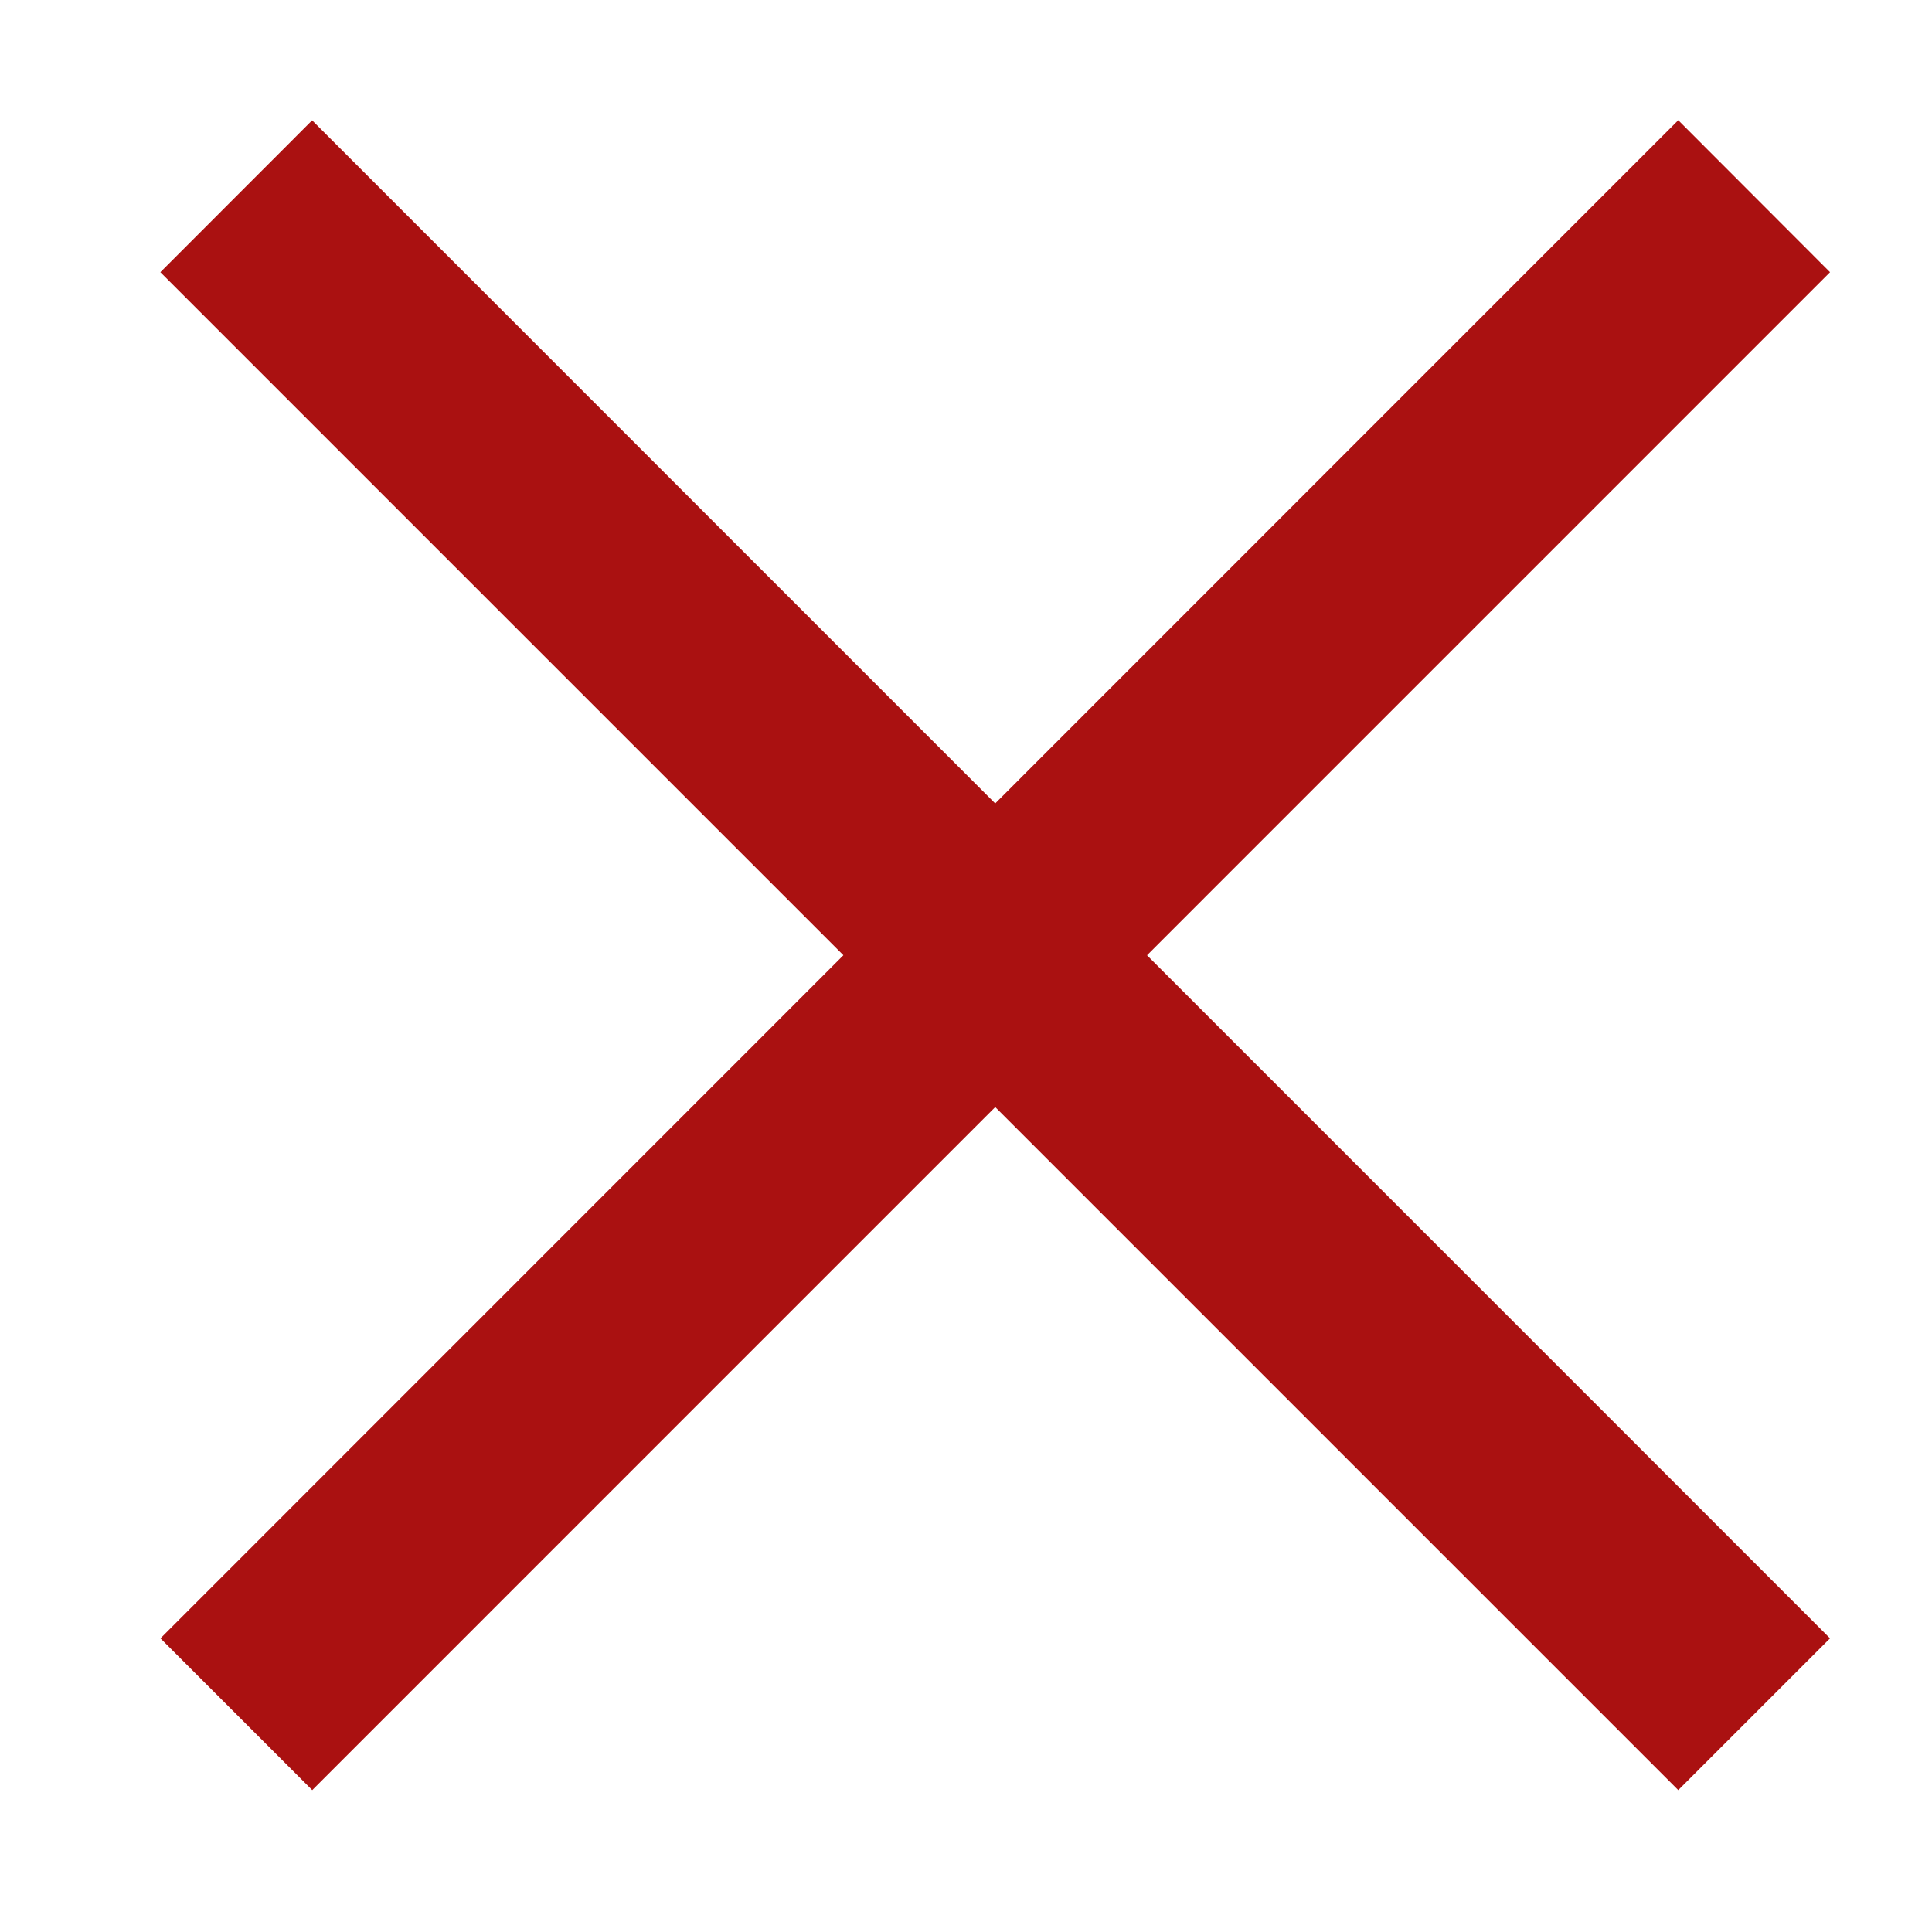 <?xml version="1.0" encoding="UTF-8"?>
<svg width="18" height="18" xmlns="http://www.w3.org/2000/svg"><g fill="#A11" fill-rule="evenodd"><path d="M2.908 1.121L17.05 15.264l-1.414 1.414L1.494 2.536z"/><path d="M17.05 2.536L2.909 16.678l-1.414-1.414L15.636 1.12z"/></g></svg>
